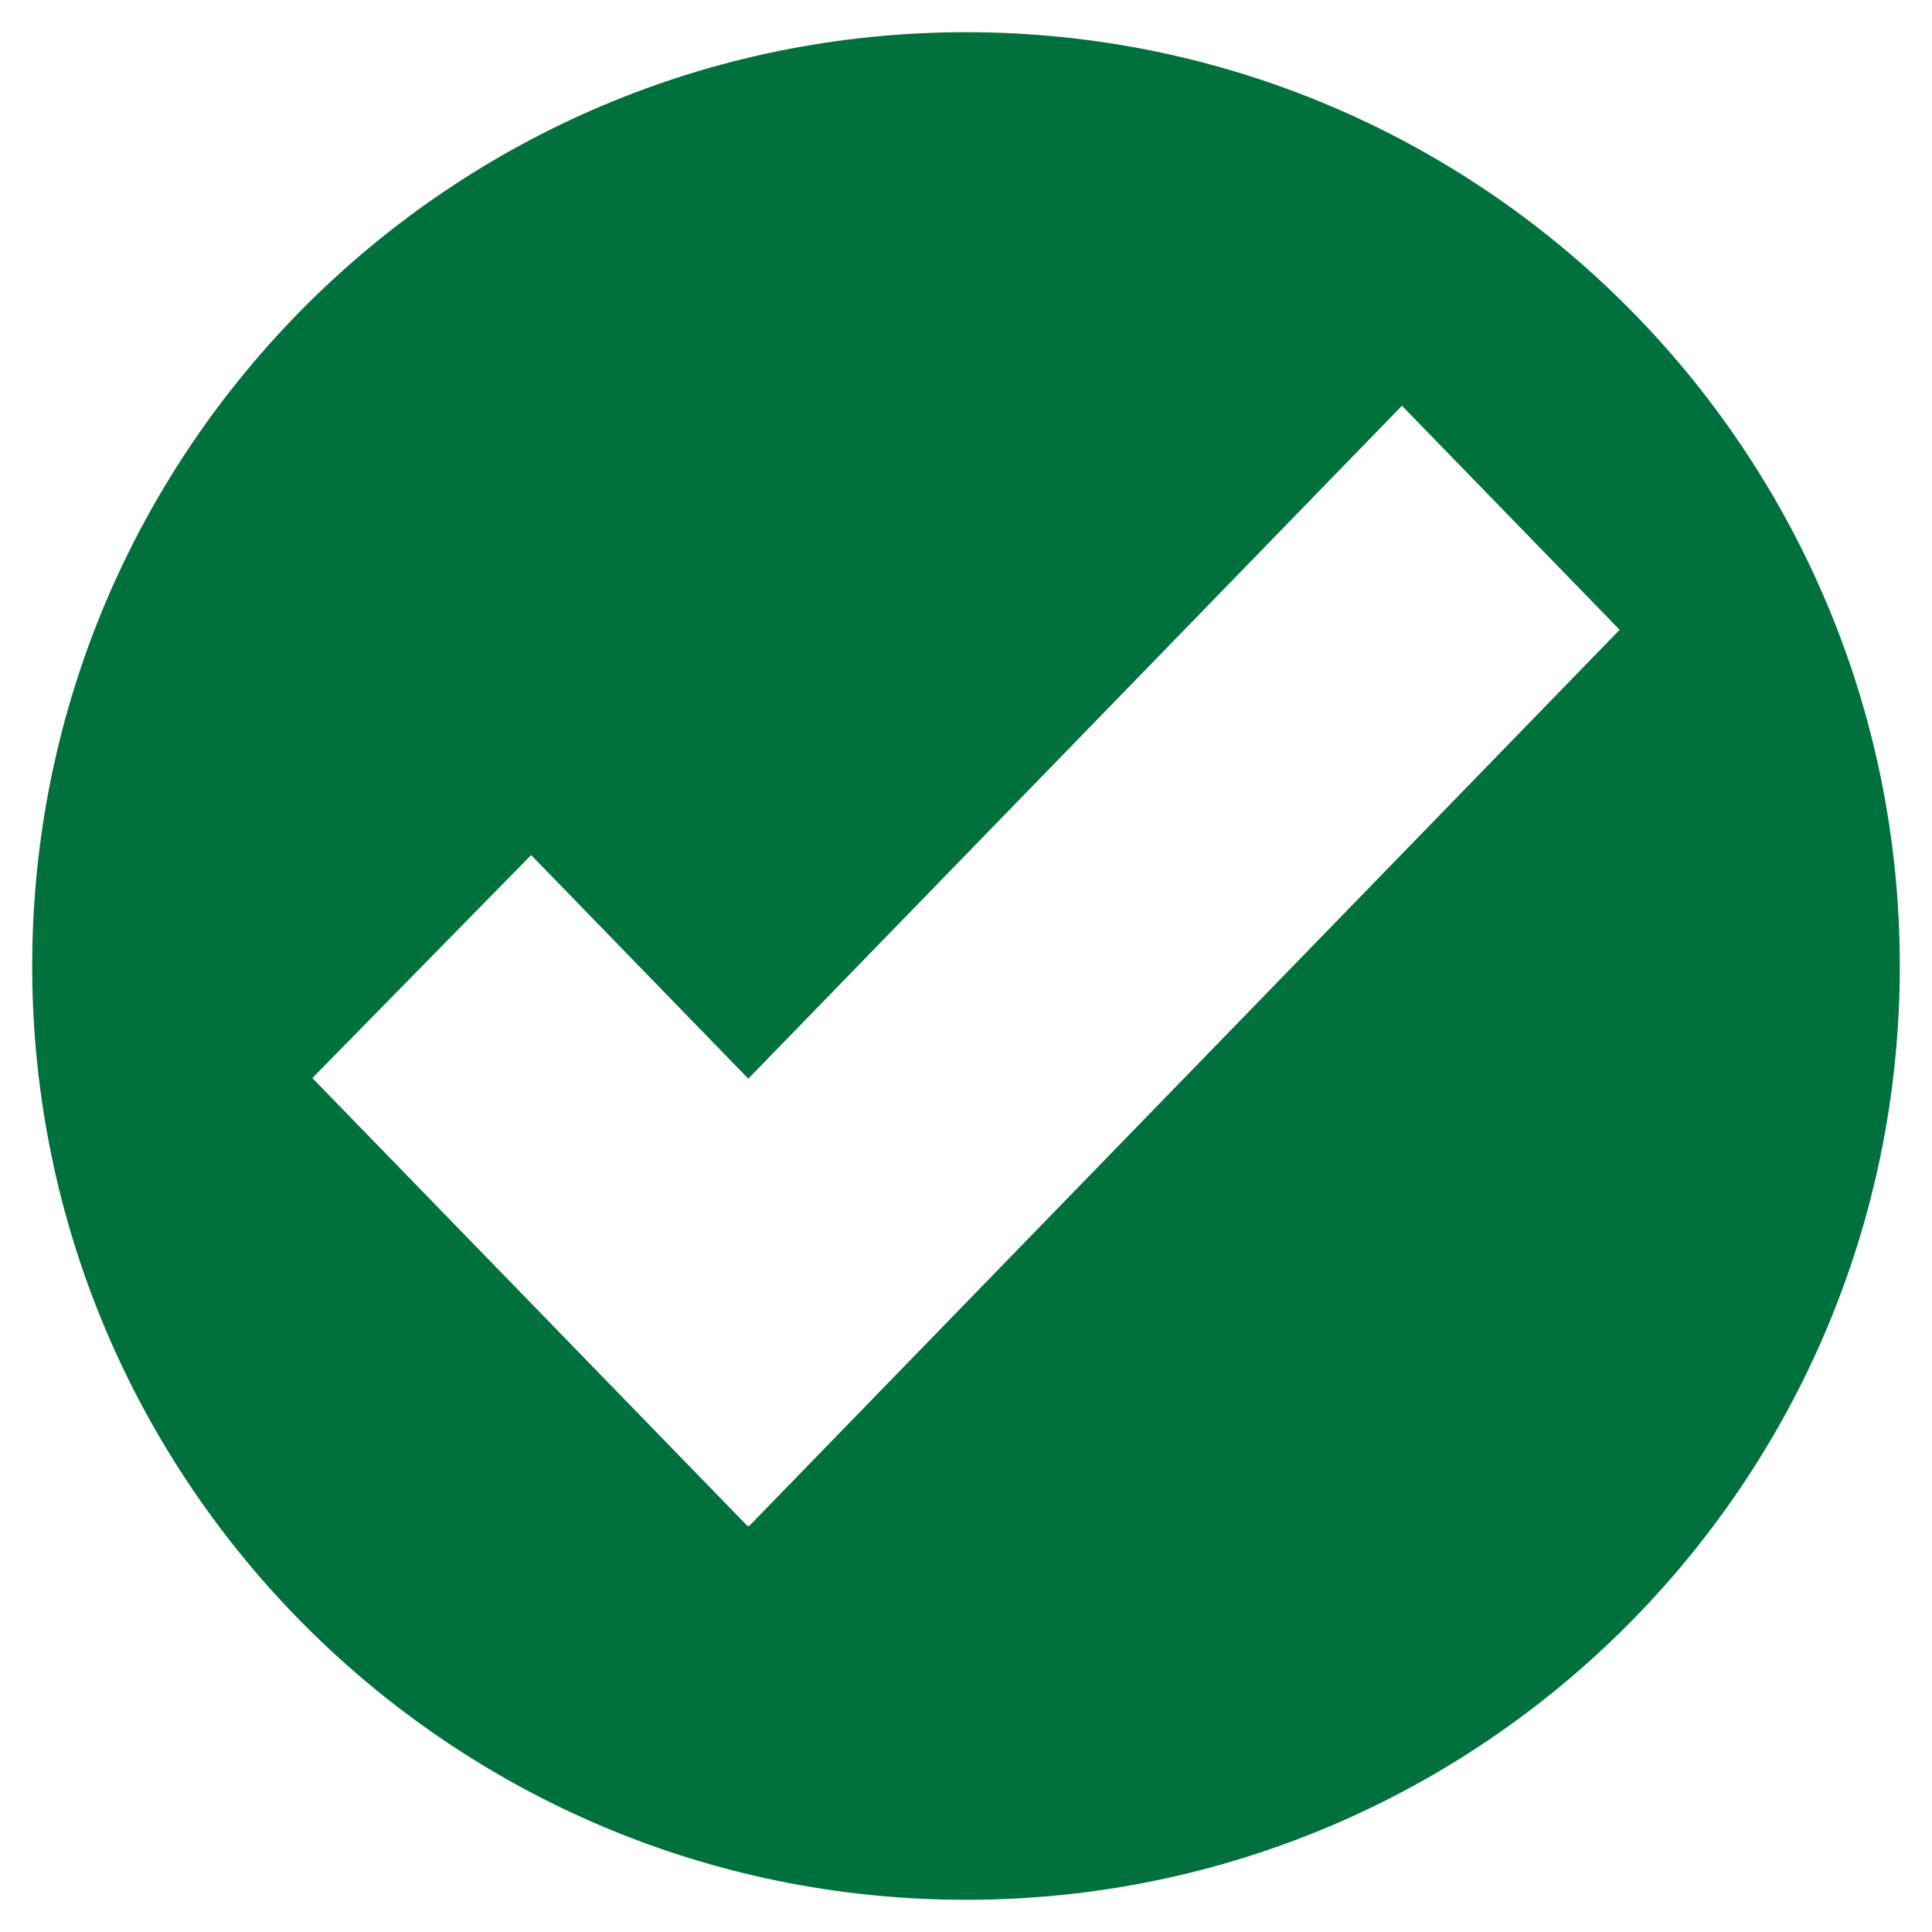 <?xml version="1.0" encoding="UTF-8" standalone="no"?><!DOCTYPE svg PUBLIC "-//W3C//DTD SVG 1.1//EN" "http://www.w3.org/Graphics/SVG/1.1/DTD/svg11.dtd"><svg width="100%" height="100%" viewBox="0 0 60 60" version="1.1" xmlns="http://www.w3.org/2000/svg" xmlns:xlink="http://www.w3.org/1999/xlink" xml:space="preserve" xmlns:serif="http://www.serif.com/" style="fill-rule:evenodd;clip-rule:evenodd;stroke-linejoin:round;stroke-miterlimit:2;"><rect id="good-icon" x="0" y="0" width="60" height="60" style="fill:none;"/><path id="check-icon" d="M30,1c-16.017,-0 -29,12.984 -29,29c-0,16.016 12.984,29 29,29c16.016,0 29,-12.984 29,-29c0,-16.016 -12.984,-29 -29,-29Zm-6.742,46.4l-0.02,-0.019l-0.016,0.019l-13.522,-13.92l6.795,-6.925l6.744,6.944l20.3,-20.898l6.761,6.958l-27.042,27.841Z" style="fill:#00703c;fill-rule:nonzero;"/></svg>